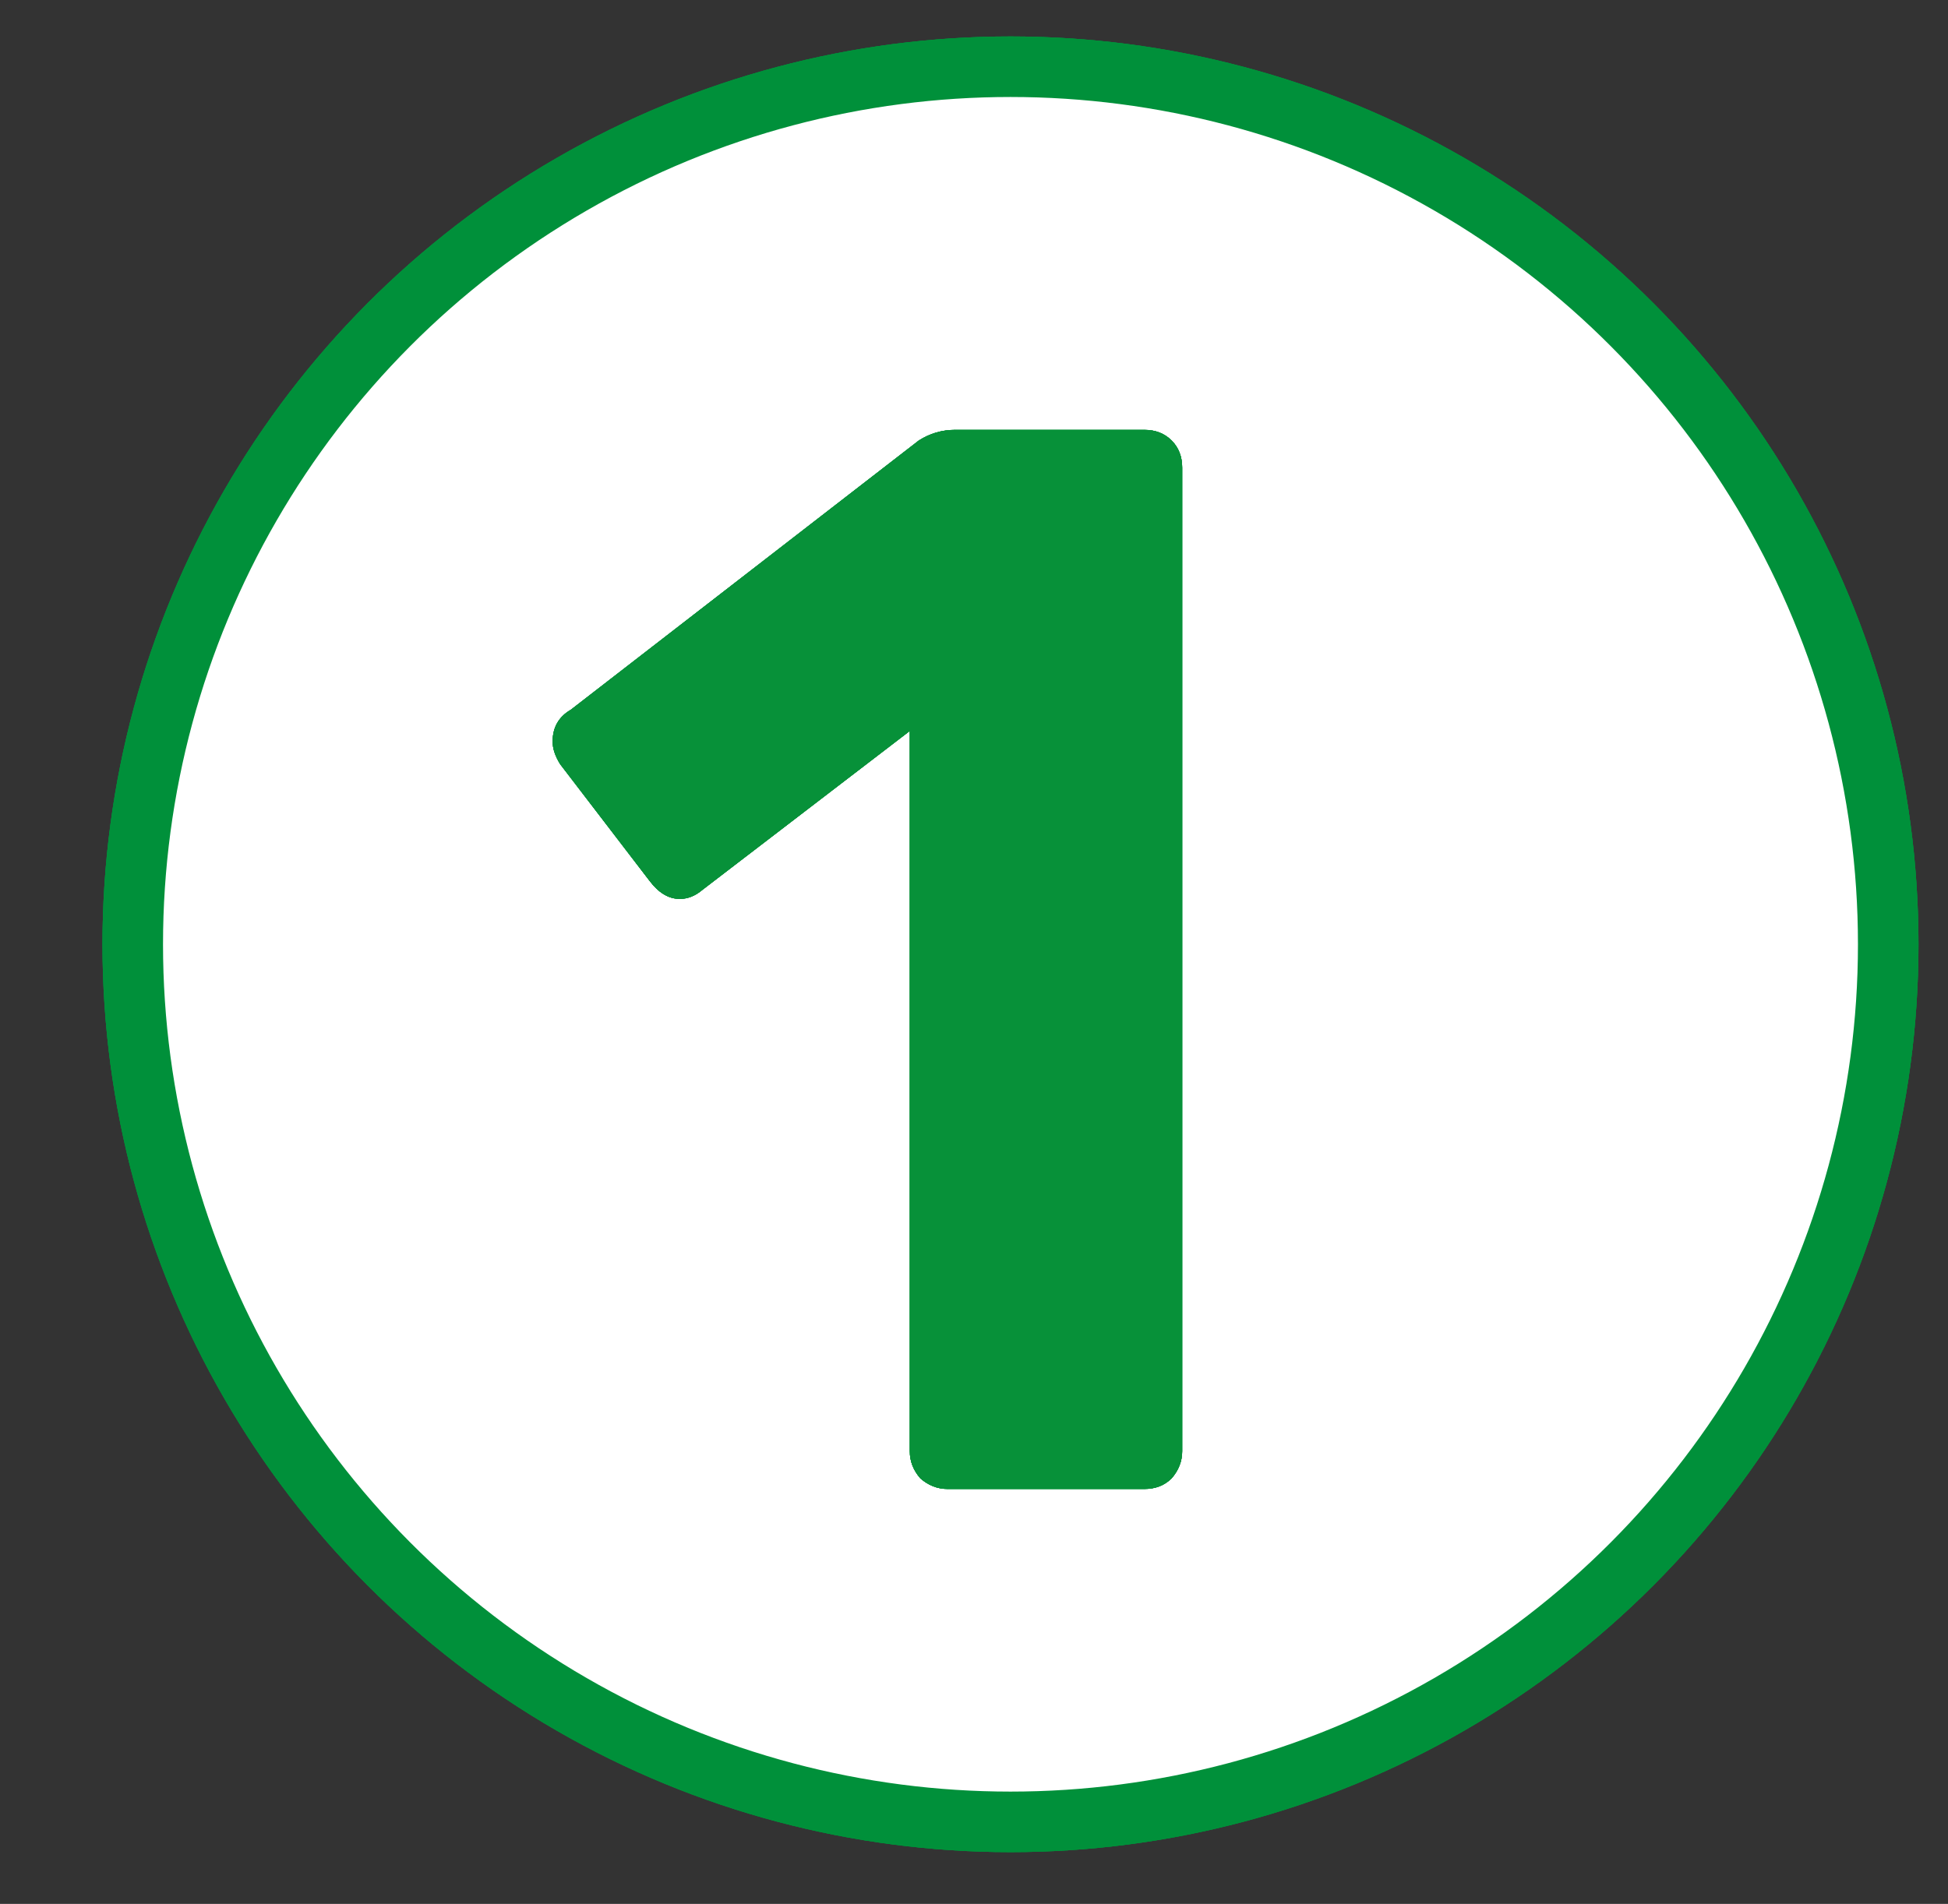 <svg xmlns="http://www.w3.org/2000/svg" width="64.361" height="62.916" fill="none" style=""><rect width="100%" height="100%" fill="#333333" stroke="none"/><rect id="backgroundrect" width="100%" height="100%" x="0" y="0" fill="none" stroke="none" class="selected" style=""/>



<g class="currentLayer" style=""><title>Layer 1</title><circle cx="33.386" cy="31.205" r="29" fill="white" stroke="#00903A" stroke-width="2" id="svg_1" class=""/><circle cx="33.386" cy="31.205" r="29" fill="white" stroke="#00903A" stroke-width="2" class="" id="svg_3"/><circle cx="33.386" cy="31.205" r="29" fill="white" stroke="#00903A" stroke-width="2" class="" id="svg_6"/><path d="M31.309,49.205 C30.975,49.205 30.675,49.088 30.409,48.855 C30.175,48.588 30.059,48.288 30.059,47.955 V24.155 L23.209,29.405 C22.975,29.605 22.725,29.705 22.459,29.705 C22.092,29.705 21.759,29.505 21.459,29.105 L18.509,25.255 C18.342,24.988 18.259,24.738 18.259,24.505 C18.259,24.038 18.459,23.688 18.859,23.455 L30.359,14.555 C30.725,14.322 31.125,14.205 31.559,14.205 H37.809 C38.175,14.205 38.475,14.322 38.709,14.555 C38.942,14.788 39.059,15.088 39.059,15.455 V47.955 C39.059,48.288 38.942,48.588 38.709,48.855 C38.475,49.088 38.175,49.205 37.809,49.205 H31.309 z" fill="#079139" class="" id="svg_7"/><path d="M31.309,49.205 C30.975,49.205 30.675,49.088 30.409,48.855 C30.175,48.588 30.059,48.288 30.059,47.955 V24.155 L23.209,29.405 C22.975,29.605 22.725,29.705 22.459,29.705 C22.092,29.705 21.759,29.505 21.459,29.105 L18.509,25.255 C18.342,24.988 18.259,24.738 18.259,24.505 C18.259,24.038 18.459,23.688 18.859,23.455 L30.359,14.555 C30.725,14.322 31.125,14.205 31.559,14.205 H37.809 C38.175,14.205 38.475,14.322 38.709,14.555 C38.942,14.788 39.059,15.088 39.059,15.455 V47.955 C39.059,48.288 38.942,48.588 38.709,48.855 C38.475,49.088 38.175,49.205 37.809,49.205 H31.309 z" fill="#079139" class="" id="svg_8"/><path d="M31.309,49.205 C30.975,49.205 30.675,49.088 30.409,48.855 C30.175,48.588 30.059,48.288 30.059,47.955 V24.155 L23.209,29.405 C22.975,29.605 22.725,29.705 22.459,29.705 C22.092,29.705 21.759,29.505 21.459,29.105 L18.509,25.255 C18.342,24.988 18.259,24.738 18.259,24.505 C18.259,24.038 18.459,23.688 18.859,23.455 L30.359,14.555 C30.725,14.322 31.125,14.205 31.559,14.205 H37.809 C38.175,14.205 38.475,14.322 38.709,14.555 C38.942,14.788 39.059,15.088 39.059,15.455 V47.955 C39.059,48.288 38.942,48.588 38.709,48.855 C38.475,49.088 38.175,49.205 37.809,49.205 H31.309 z" fill="#079139" class="" id="svg_5"/><path d="M31.309,49.205 C30.975,49.205 30.675,49.088 30.409,48.855 C30.175,48.588 30.059,48.288 30.059,47.955 V24.155 L23.209,29.405 C22.975,29.605 22.725,29.705 22.459,29.705 C22.092,29.705 21.759,29.505 21.459,29.105 L18.509,25.255 C18.342,24.988 18.259,24.738 18.259,24.505 C18.259,24.038 18.459,23.688 18.859,23.455 L30.359,14.555 C30.725,14.322 31.125,14.205 31.559,14.205 H37.809 C38.175,14.205 38.475,14.322 38.709,14.555 C38.942,14.788 39.059,15.088 39.059,15.455 V47.955 C39.059,48.288 38.942,48.588 38.709,48.855 C38.475,49.088 38.175,49.205 37.809,49.205 H31.309 z" fill="#079139" id="svg_2" class=""/></g></svg>